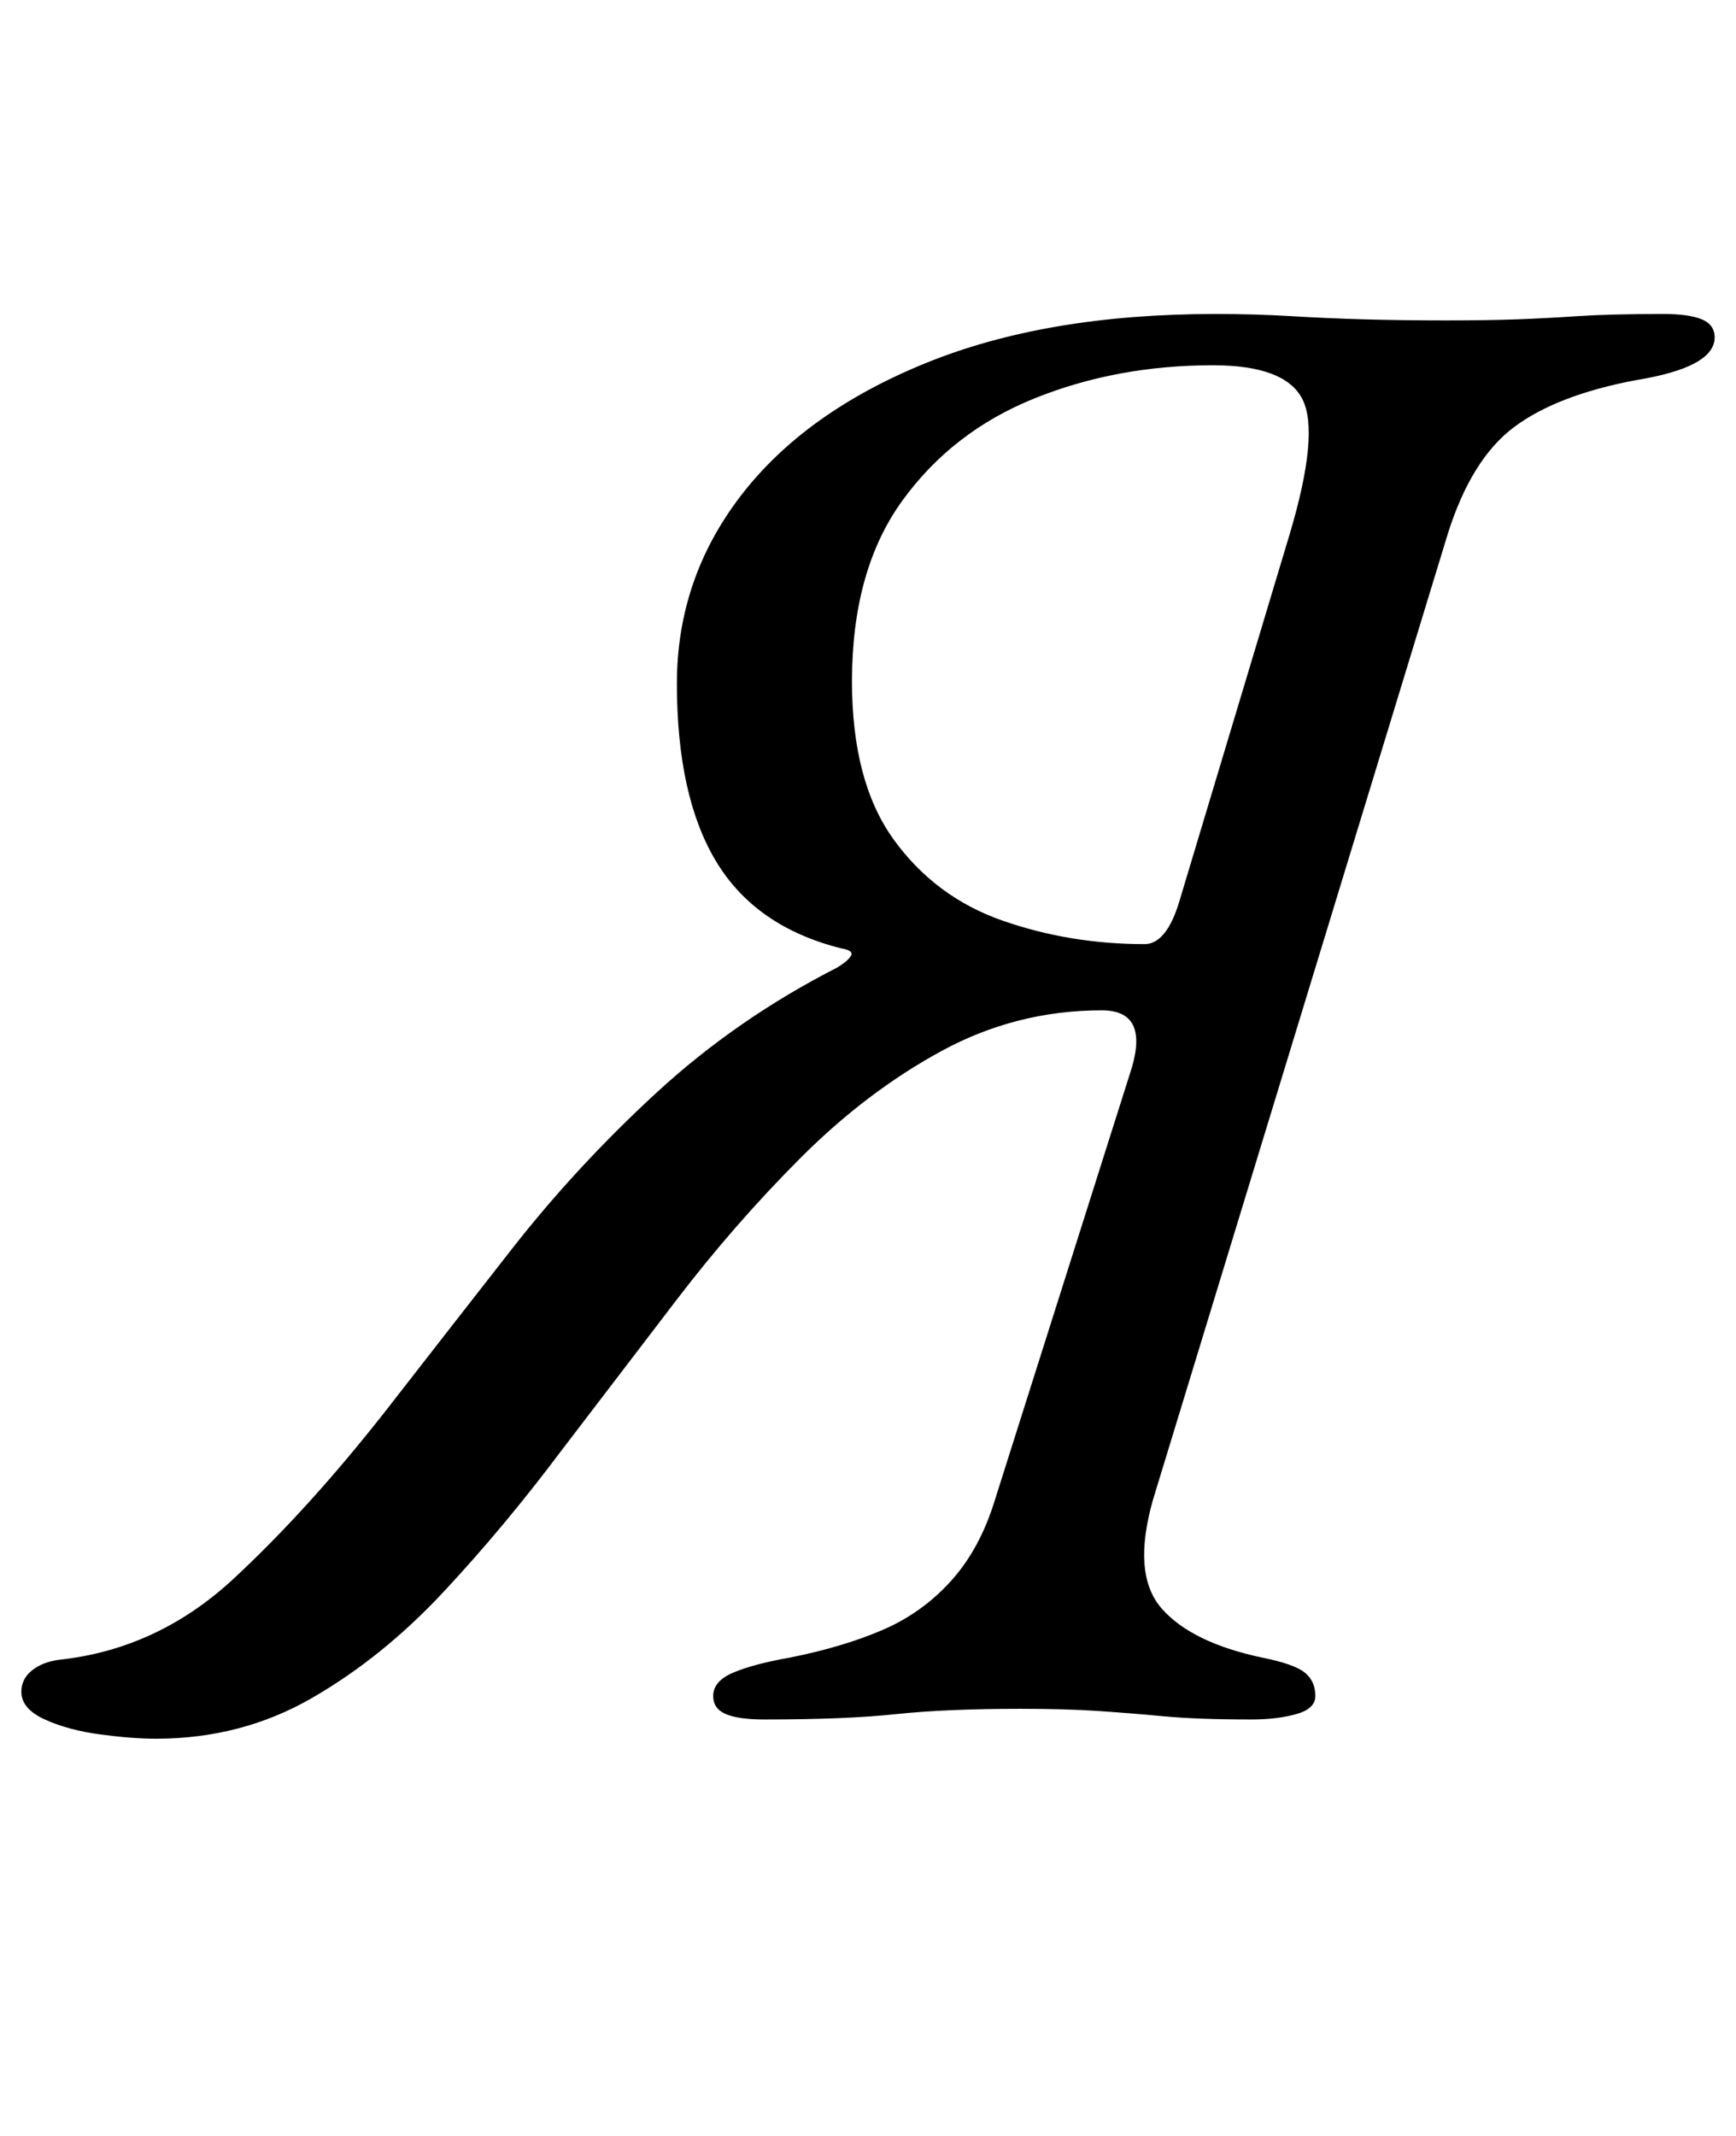 <?xml version="1.0" standalone="no"?>
<!DOCTYPE svg PUBLIC "-//W3C//DTD SVG 1.1//EN" "http://www.w3.org/Graphics/SVG/1.1/DTD/svg11.dtd" >
<svg xmlns="http://www.w3.org/2000/svg" xmlns:xlink="http://www.w3.org/1999/xlink" version="1.1" viewBox="-71 0 813 1000">
  <g transform="matrix(1 0 0 -1 0 800)">
   <path fill="currentColor"
d="M2 -14q-11 0 -26 2t-26 7t-11 13q0 6 5 10t13 5q46 5 81.5 38t71.5 79q28 36 58.5 75t68 73.5t84.5 58.5q5 3 6.5 5.5t-4.5 3.5q-40 10 -58.5 40.5t-18.5 83.5q0 49 30 88t86.5 62t135.5 23q19 0 35.5 -1t34 -1.5t38.5 -0.5q20 0 33.5 0.5t28.5 1.5t40 1q12 0 18 -2.5
t6 -8.5q0 -14 -37 -20q-37 -7 -57 -22t-31 -50l-138 -452q-10 -35 4 -51t47 -23q15 -3 20 -7t5 -11q0 -6 -9 -8.5t-21 -2.5q-25 0 -41 1.5t-31 2.5t-36 1q-35 0 -58.5 -2.5t-61.5 -2.5q-12 0 -18 2.5t-6 8.5q0 7 9.5 11t26.5 7q25 5 43.5 13t32 23t20.5 38l64 202
q8 27 -14 27q-40 0 -75 -19t-66 -50t-58.5 -67t-53.5 -70q-27 -36 -55.5 -66.5t-61.5 -49.5t-73 -19zM465 358q10 0 16 19l52 173q14 47 6 63t-42 16q-45 0 -83.5 -15.5t-62 -48t-23.5 -84.5q0 -47 19.5 -74t51 -38t66.5 -11z" />
  </g>

</svg>
